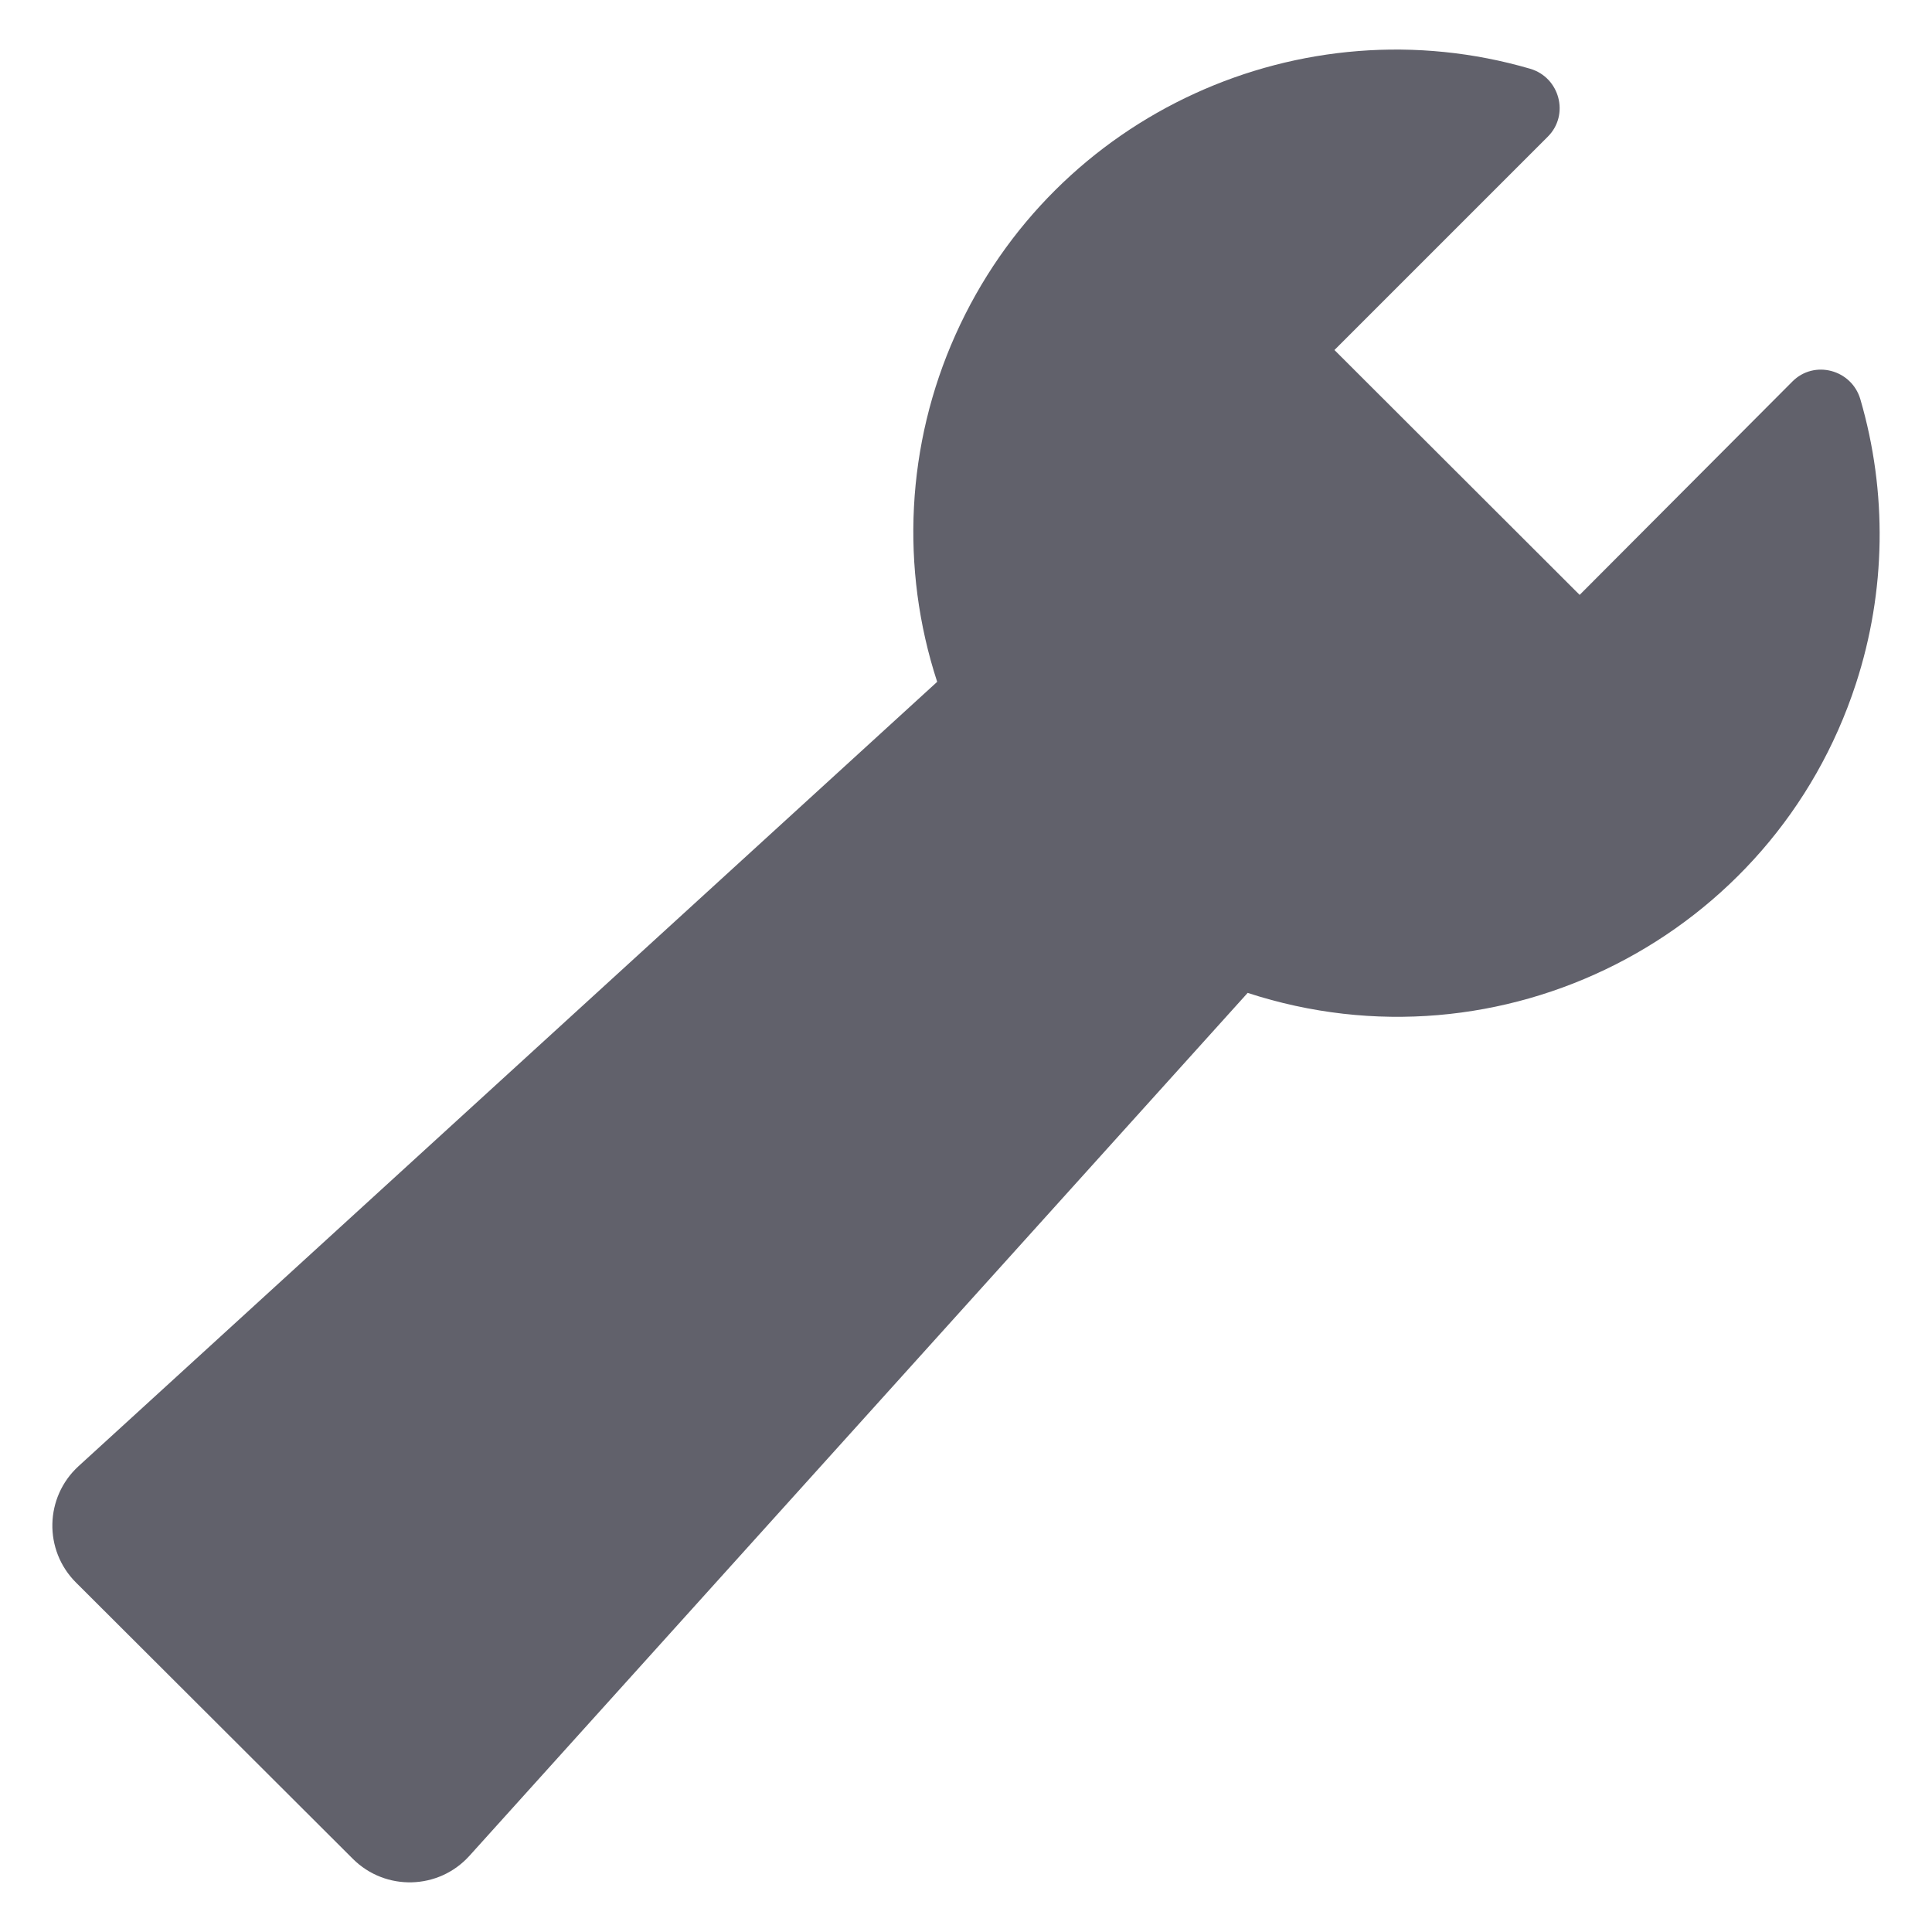 <svg xmlns="http://www.w3.org/2000/svg" height="24" width="24" viewBox="0 0 24 24"><path d="M19.623,7.39l-3.046-3.042,2.651-2.651c.271-.271,.148-.735-.22-.843-2.828-.825-5.903,.543-7.14,3.308-.608,1.358-.688,2.893-.226,4.308L.976,18.213c-.421,.385-.436,1.043-.032,1.446l3.439,3.432c.405,.404,1.066,.387,1.449-.038L15.499,12.334c3.146,1.027,6.529-.692,7.555-3.838,.376-1.152,.392-2.385,.056-3.536-.108-.369-.572-.494-.844-.221l-2.643,2.651Z" fill="#61616b"></path></svg>